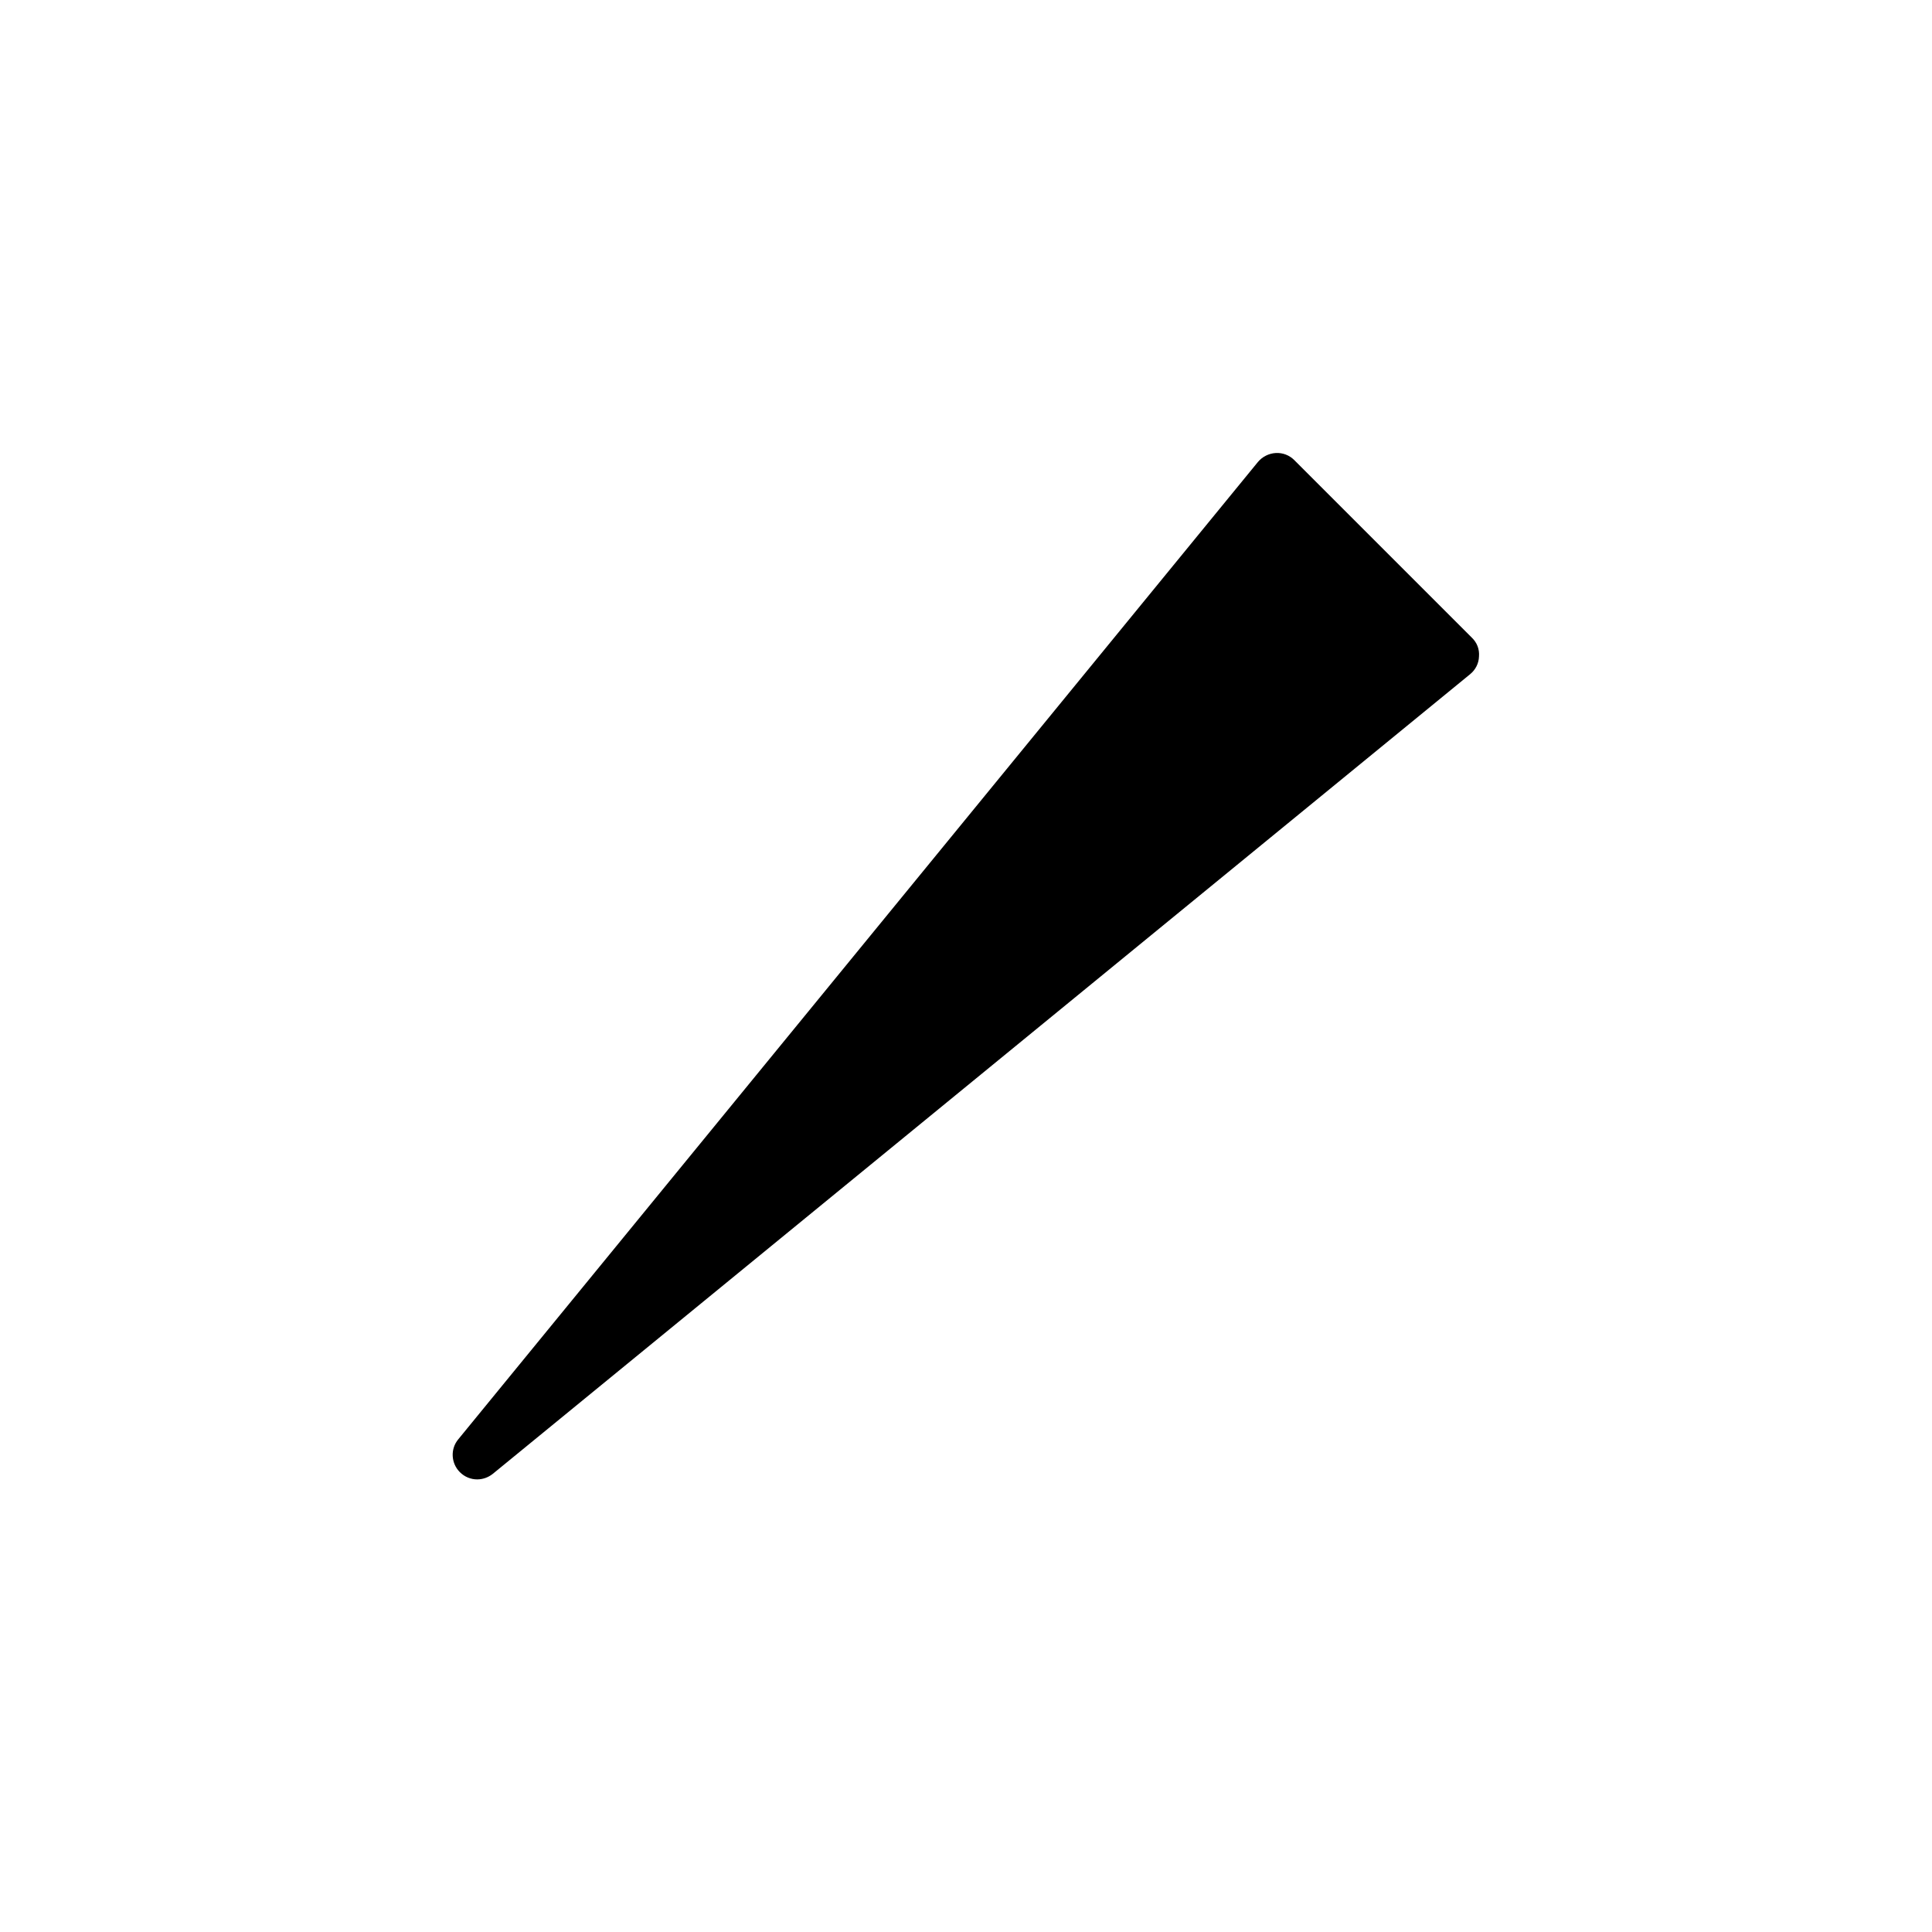 <?xml version="1.0" encoding="utf-8"?>
<!-- Generator: Adobe Illustrator 23.0.0, SVG Export Plug-In . SVG Version: 6.00 Build 0)  -->
<svg version="1.1" id="レイヤー_1" xmlns="http://www.w3.org/2000/svg" xmlns:xlink="http://www.w3.org/1999/xlink" x="0px"
	 y="0px" viewBox="0 0 96 96" style="enable-background:new 0 0 96 96;" xml:space="preserve">
<style type="text/css">
	.st0{opacity:0;}
	.st1{fill:#FFFFFF;}
</style>
<g class="st0">
	<circle class="st1" cx="48" cy="48" r="48"/>
</g>
<path d="M73.14,31.69l-8.83-8.83c-0.24-0.24-0.57-0.37-0.92-0.35c-0.34,0.02-0.66,0.18-0.88,0.44L22.77,71.52
	c-0.4,0.48-0.36,1.19,0.08,1.63c0.24,0.24,0.55,0.36,0.86,0.36c0.27,0,0.54-0.09,0.77-0.27L73.05,33.5
	c0.27-0.22,0.43-0.54,0.44-0.88C73.52,32.26,73.39,31.93,73.14,31.69z"/>
</svg>
